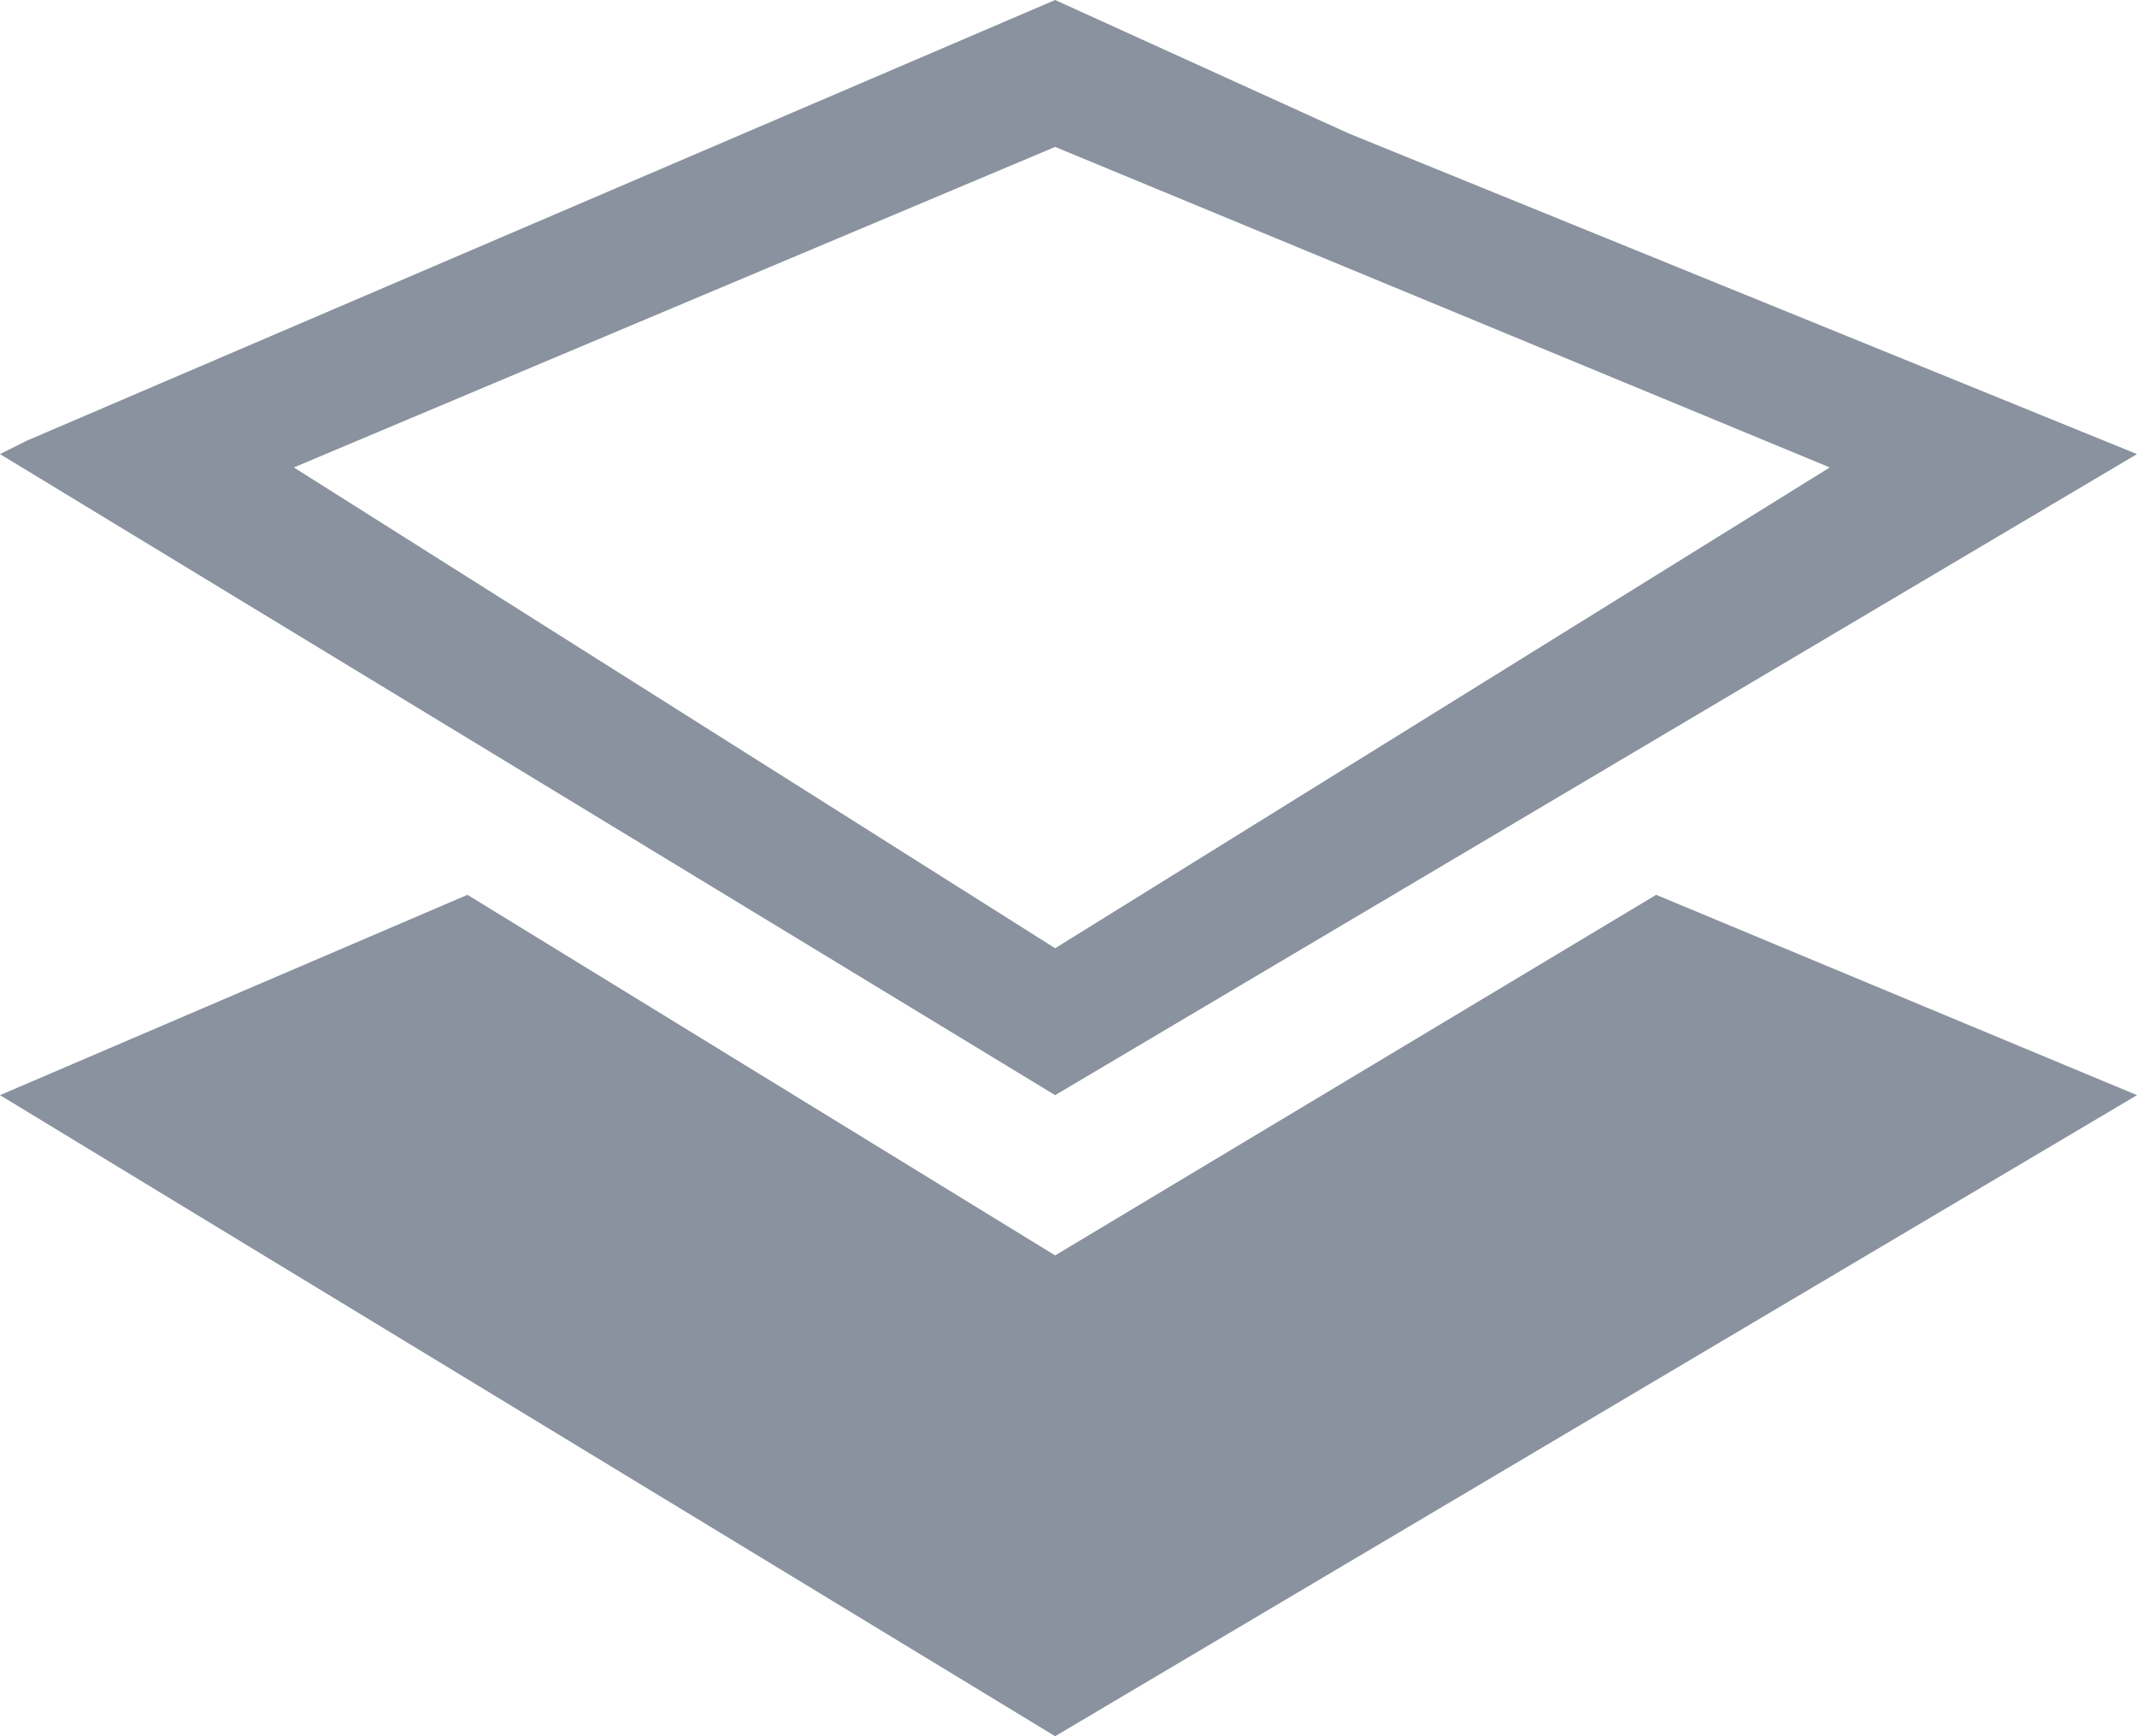 <?xml version="1.0" encoding="utf-8"?>
<!-- Generator: Adobe Illustrator 21.0.0, SVG Export Plug-In . SVG Version: 6.00 Build 0)  -->
<svg version="1.1" id="Слой_1" xmlns="http://www.w3.org/2000/svg" xmlns:xlink="http://www.w3.org/1999/xlink" x="0px" y="0px"
	 viewBox="0 0 16 13" style="enable-background:new 0 0 16 13;" xml:space="preserve">
<style type="text/css">
	.st0{fill:#89929E;}
</style>
<title>Group Copy</title>
<desc>Created with Sketch.</desc>
<g>
	<polygon class="st0" points="7.9,9.4 3.5,6.7 0,8.2 7.9,13 16,8.2 12.4,6.7 	"/>
	<path class="st0" d="M7.9,8.2L16,3.4l0,0l0,0l-5.9-2.4L7.9,0L0.2,3.3L0,3.4L7.9,8.2z M2.2,3.5l5.7-2.4l5.8,2.4L7.9,7.1L2.2,3.5z"/>
</g>
</svg>
